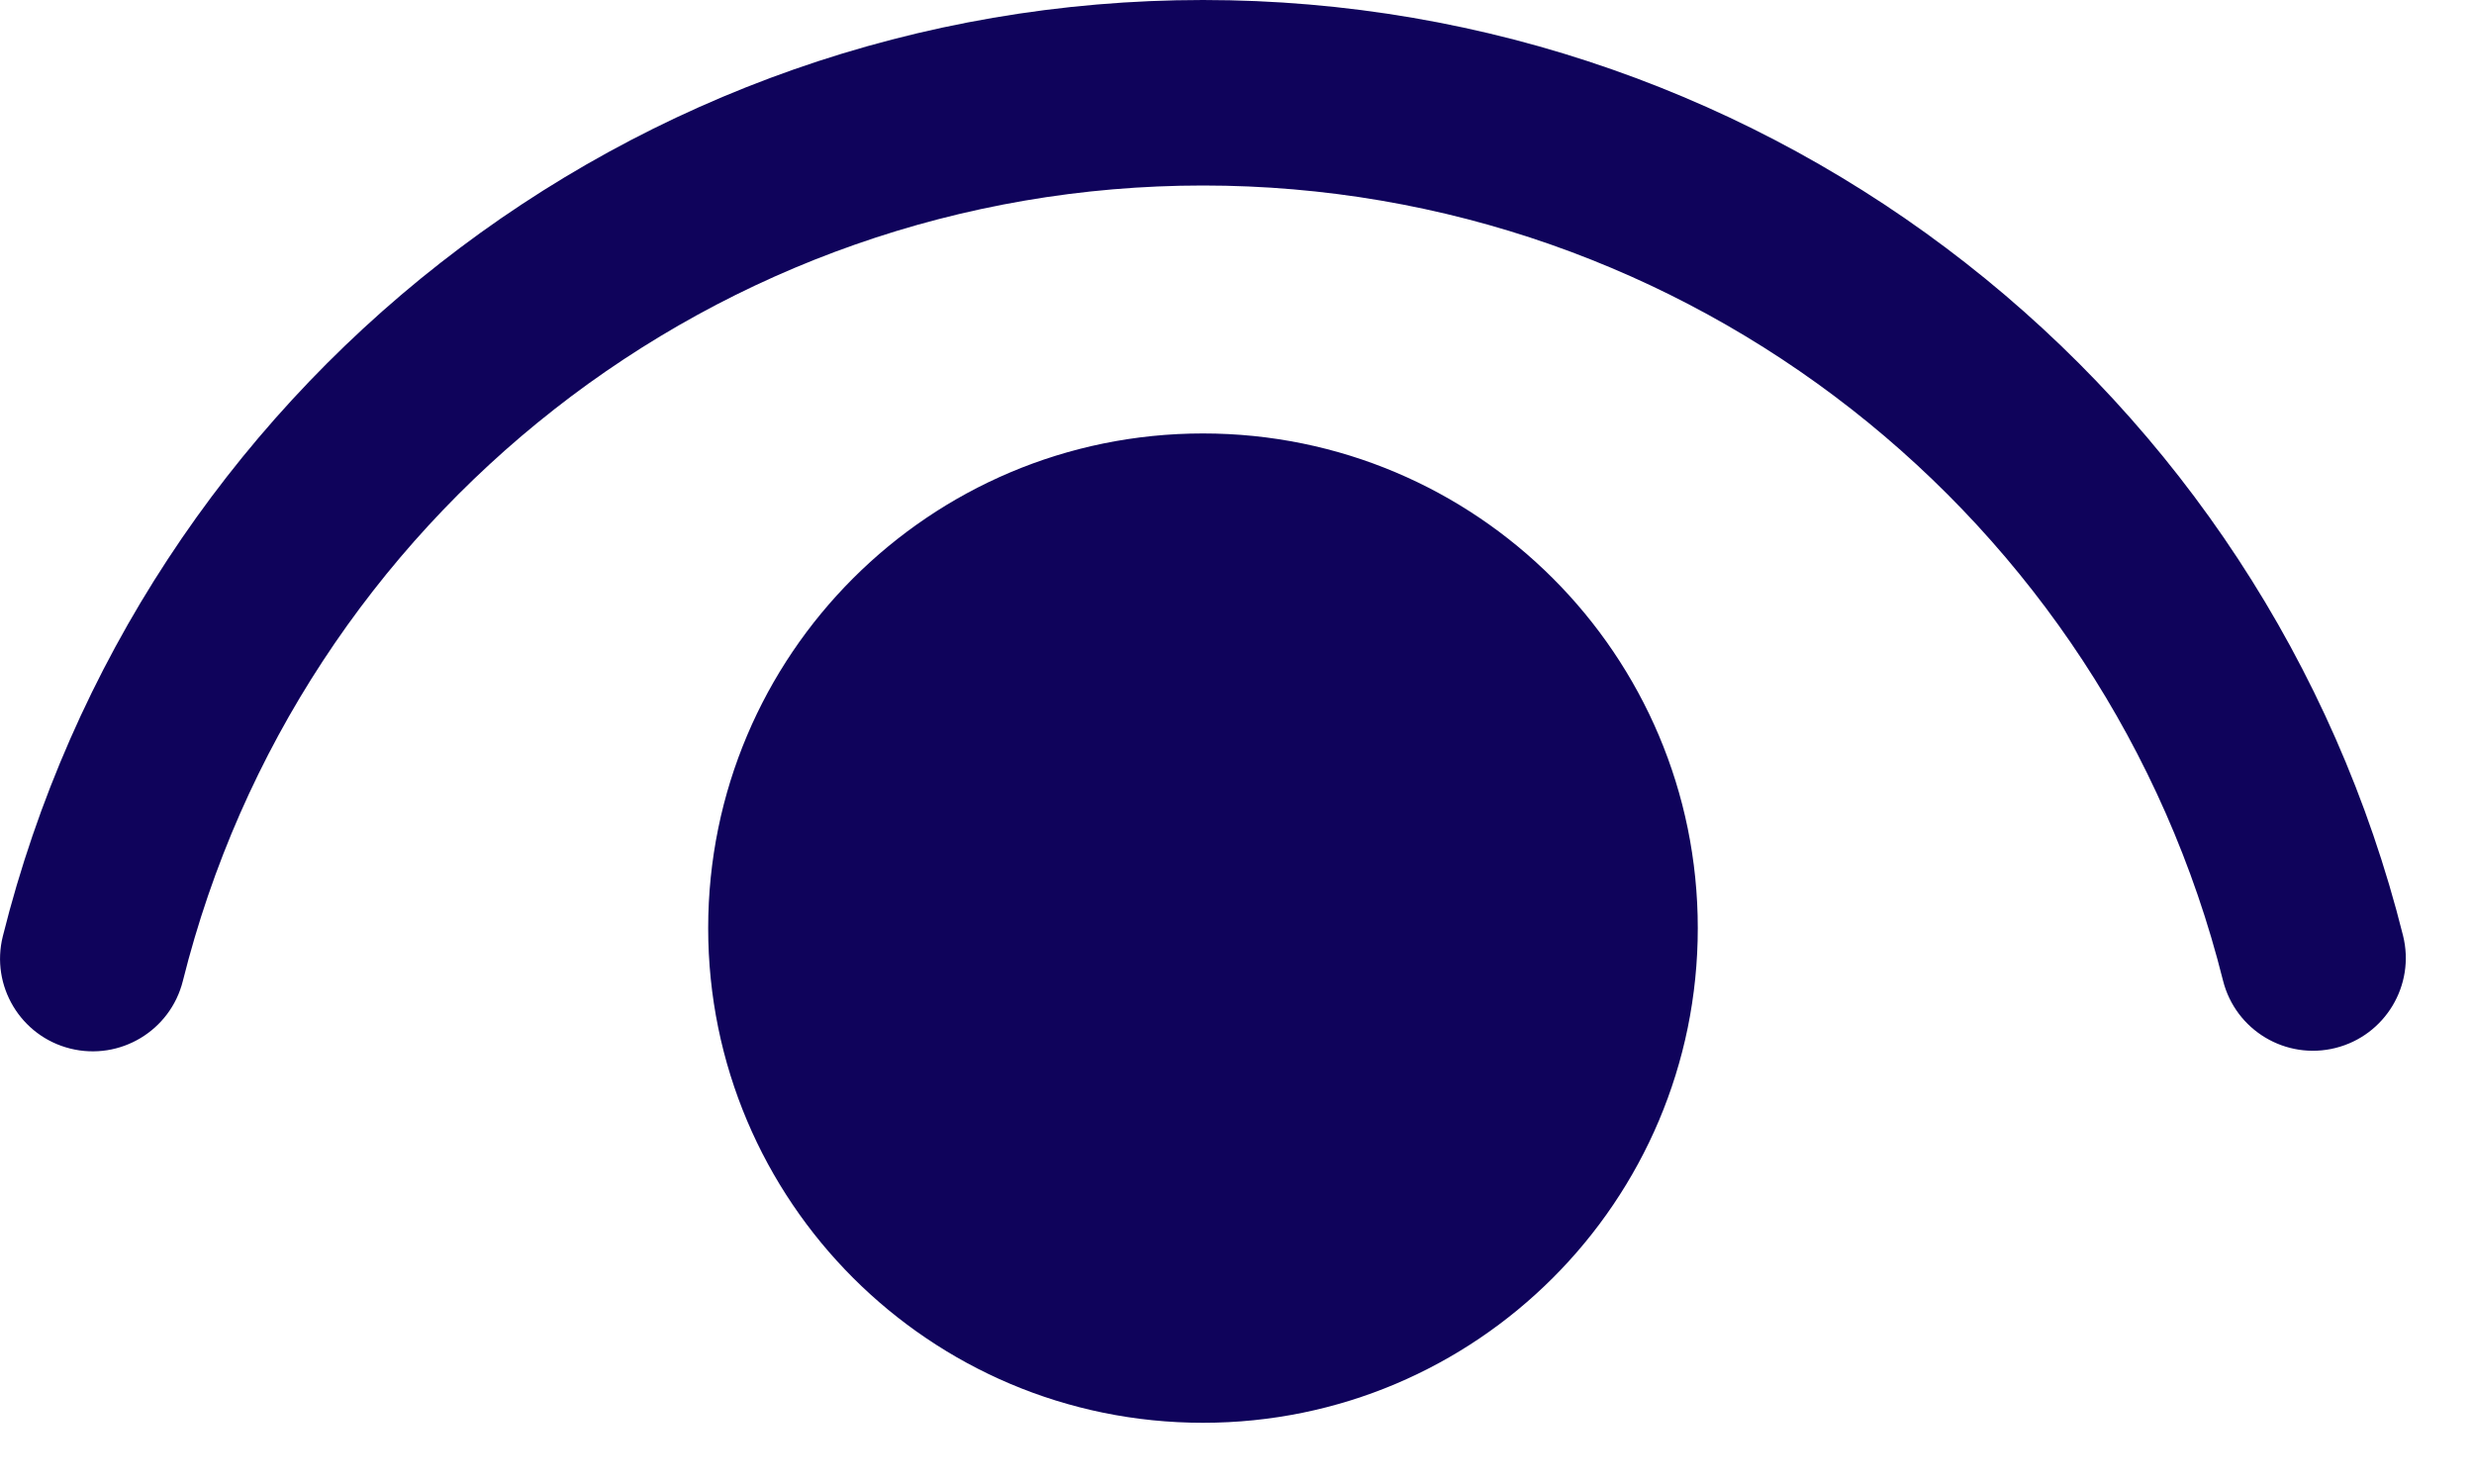 <svg width="20" height="12" viewBox="0 0 20 12" fill="none" xmlns="http://www.w3.org/2000/svg">
<path d="M9.725 3.505C11.934 3.505 13.725 5.295 13.725 7.505C13.725 9.714 11.934 11.505 9.725 11.505C7.516 11.505 5.725 9.714 5.725 7.505C5.725 5.295 7.516 3.505 9.725 3.505ZM9.725 0C14.338 0 18.321 3.15 19.426 7.564C19.527 7.966 19.282 8.373 18.881 8.474C18.479 8.575 18.072 8.331 17.971 7.929C17.032 4.178 13.646 1.5 9.725 1.5C5.802 1.5 2.415 4.18 1.478 7.933C1.377 8.335 0.97 8.579 0.568 8.479C0.167 8.379 -0.078 7.972 0.023 7.57C1.126 3.153 5.109 0 9.725 0Z" fill="#0F035B"/>
</svg>
